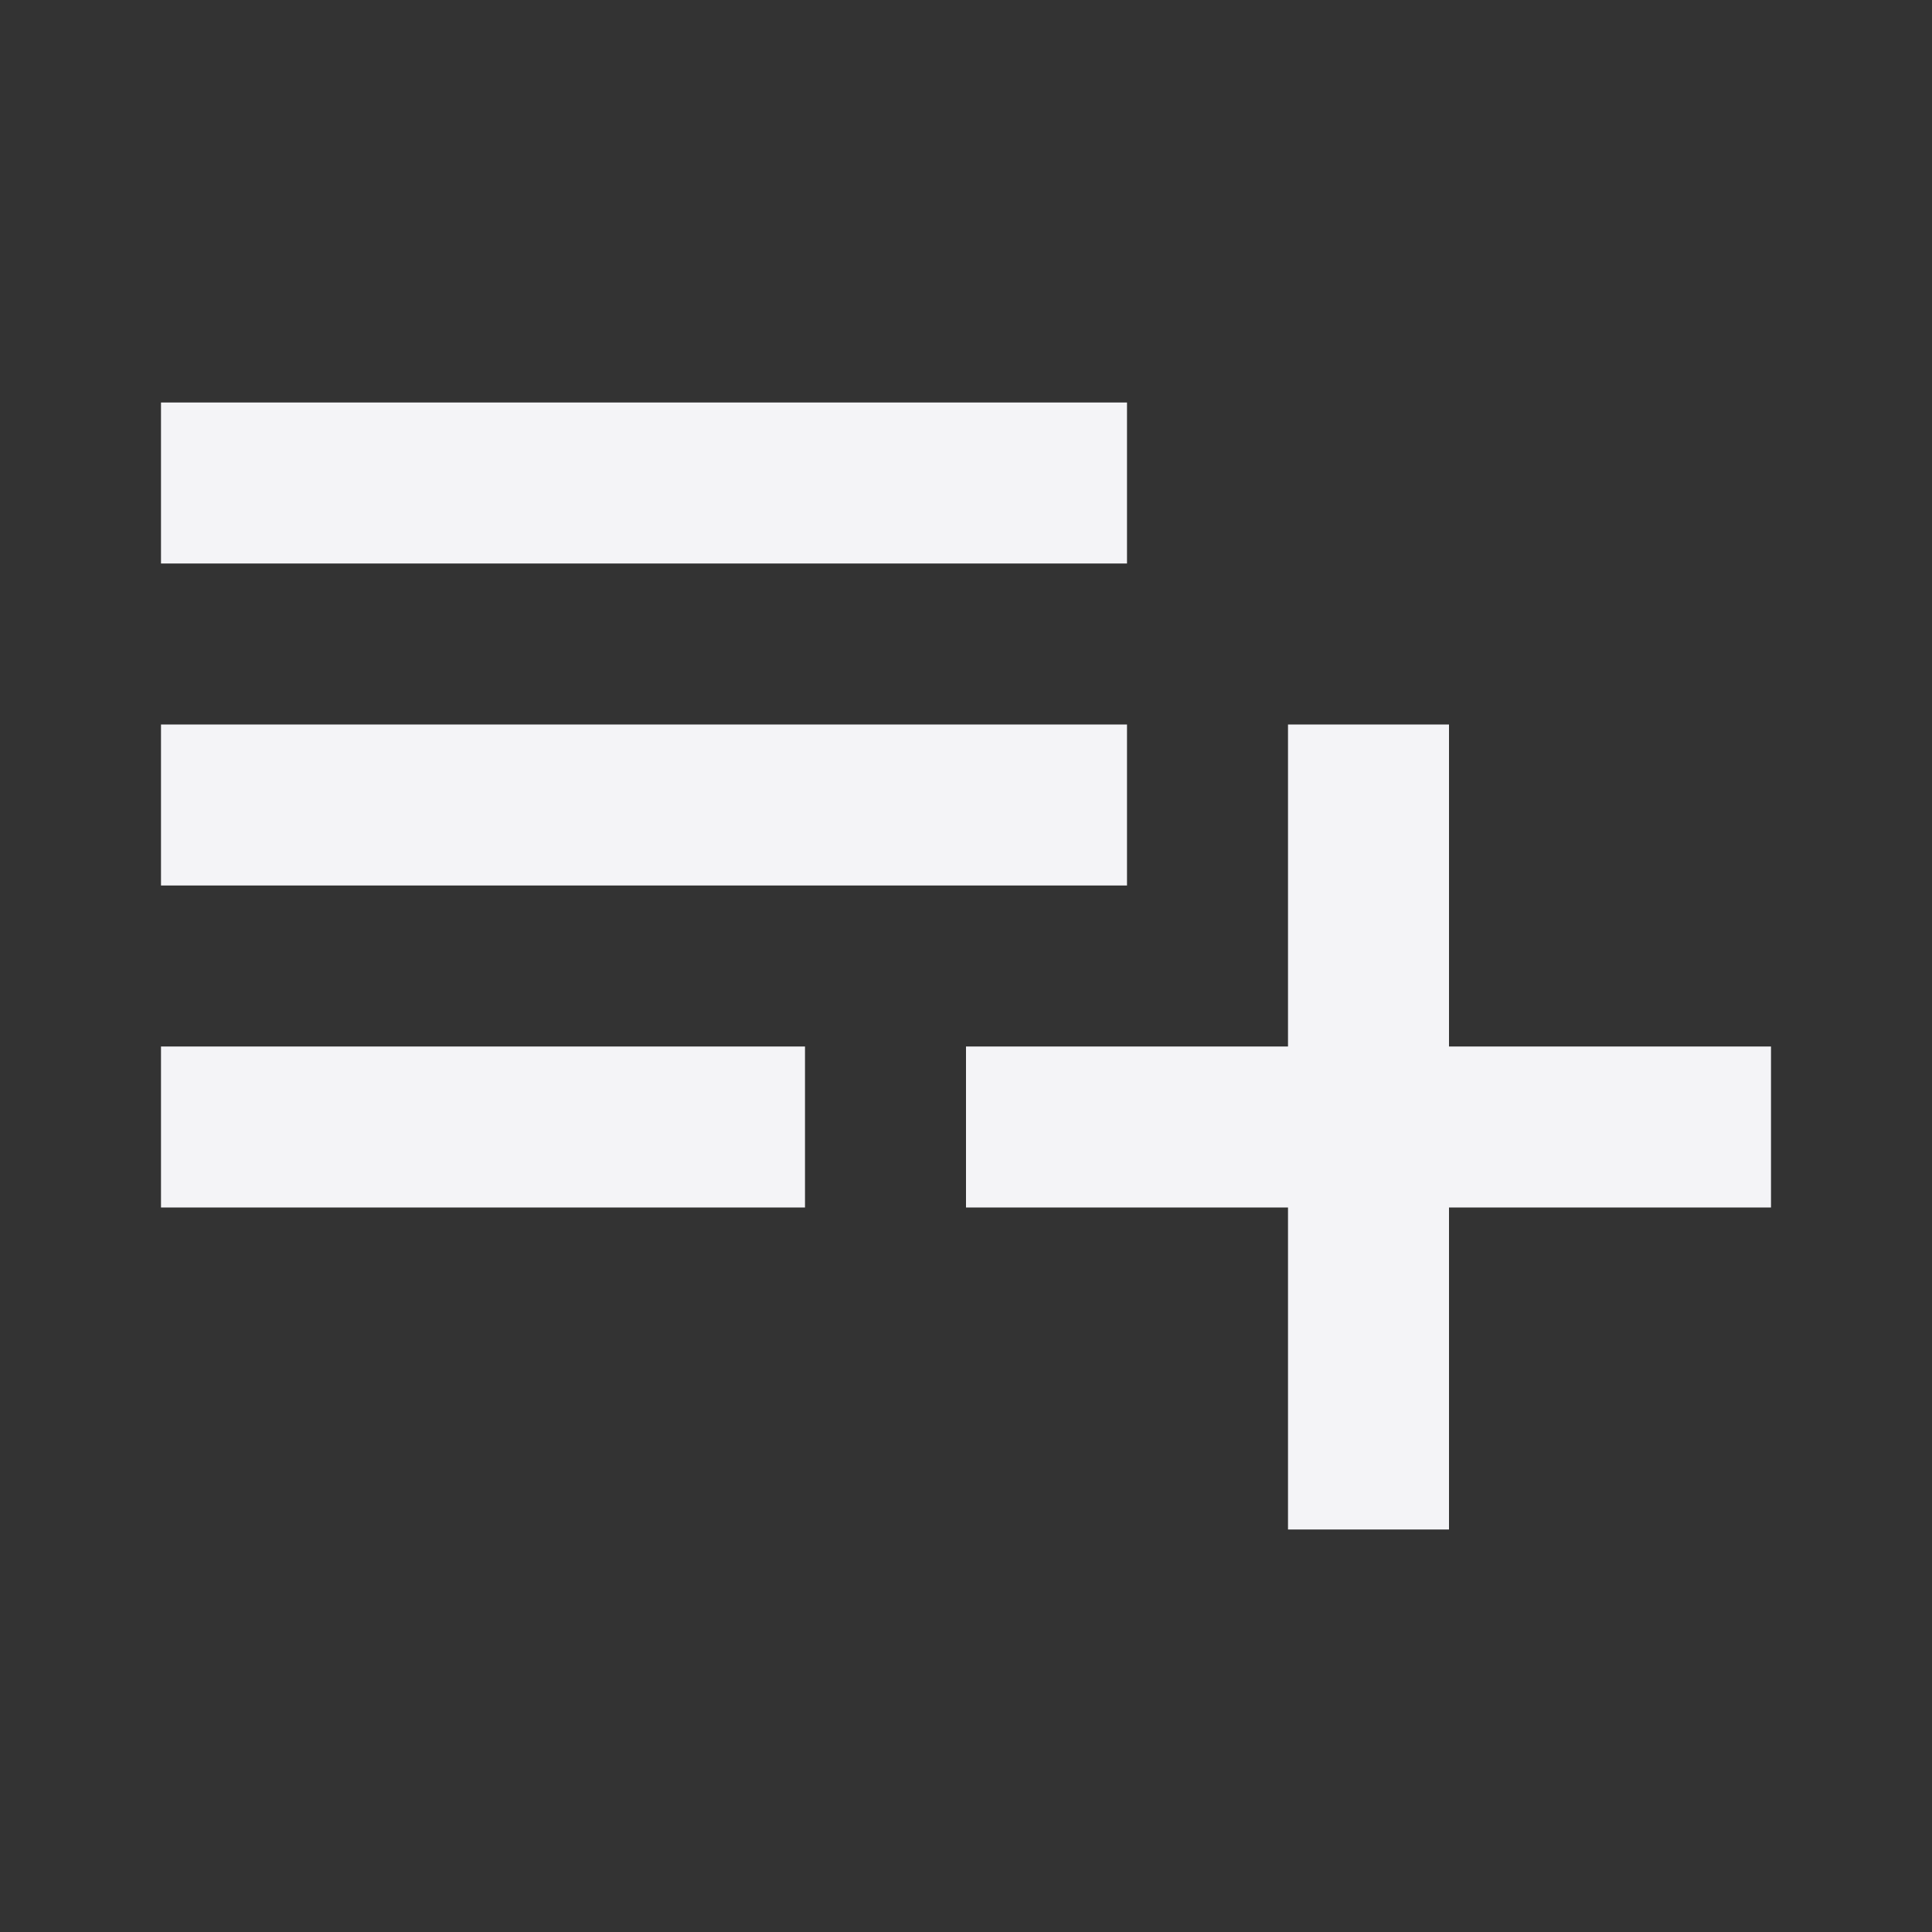 <svg fill="none" height="24" width="24" xmlns="http://www.w3.org/2000/svg"><rect width="100%" height="100%" fill="#333333" stroke="none"/><g fill="#f4f4f7"><path d="m2 5h12v2h-12zm0 4h12v2h-12zm8 4h-8v2h8z"/><path d="m16 9h2v4h4v2h-4v4h-2v-4h-4v-2h4z"/></g></svg>